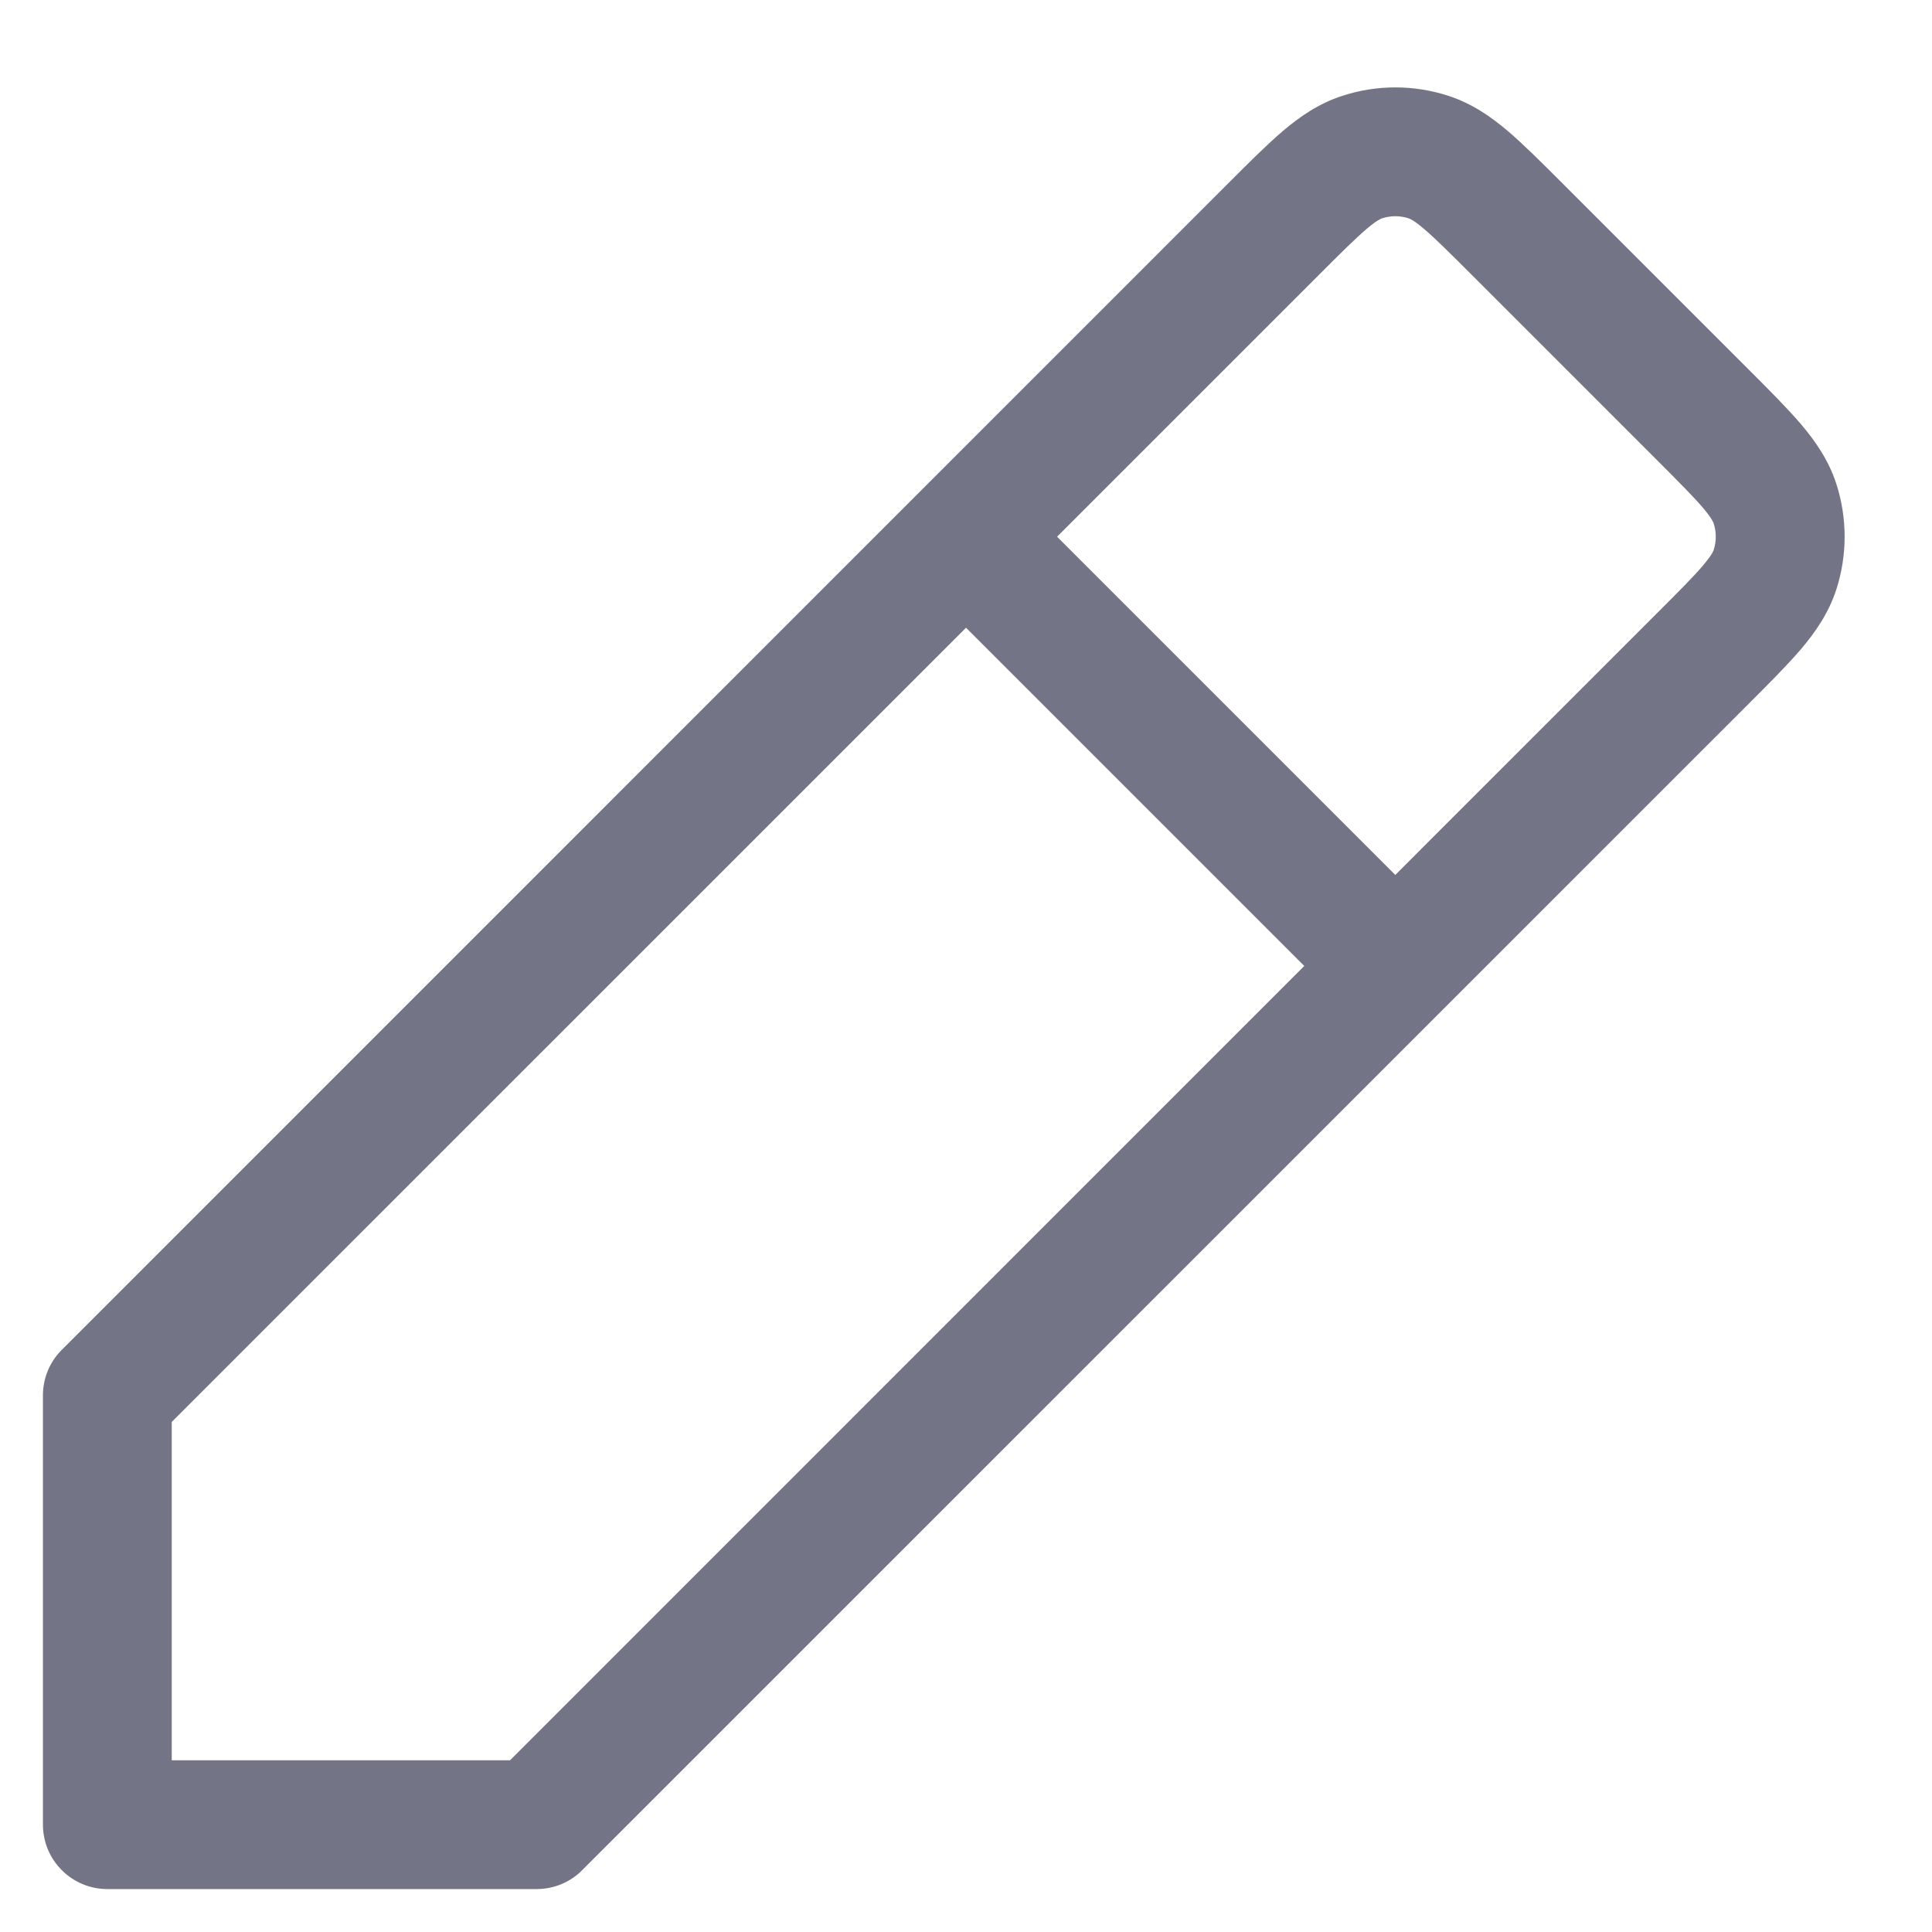 <svg width="18" height="18" viewBox="0 0 18 18" fill="none" xmlns="http://www.w3.org/2000/svg">
<path d="M1 17H0.4C0.4 17.159 0.463 17.312 0.576 17.424C0.688 17.537 0.841 17.6 1 17.6L1 17ZM1 13L0.576 12.576C0.463 12.688 0.4 12.841 0.4 13H1ZM11.869 2.131L11.444 1.707L11.444 1.707L11.869 2.131ZM14.131 2.131L13.707 2.556L14.131 2.131ZM15.869 3.869L16.293 3.444L15.869 3.869ZM15.869 6.131L15.444 5.707V5.707L15.869 6.131ZM5 17L5 17.6C5.159 17.6 5.312 17.537 5.424 17.424L5 17ZM16.537 4.691L17.108 4.506L16.537 4.691ZM16.537 5.309L15.966 5.124V5.124L16.537 5.309ZM12.691 1.463L12.506 0.893V0.893L12.691 1.463ZM13.309 1.463L13.495 0.893L13.309 1.463ZM9.424 4.576C9.19 4.342 8.81 4.342 8.576 4.576C8.341 4.81 8.341 5.19 8.576 5.424L9.424 4.576ZM12.576 9.424C12.81 9.659 13.19 9.659 13.424 9.424C13.659 9.19 13.659 8.81 13.424 8.576L12.576 9.424ZM1.6 17V13H0.4V17H1.6ZM1.424 13.424L12.293 2.556L11.444 1.707L0.576 12.576L1.424 13.424ZM13.707 2.556L15.444 4.293L16.293 3.444L14.556 1.707L13.707 2.556ZM15.444 5.707L4.576 16.576L5.424 17.424L16.293 6.556L15.444 5.707ZM5 16.4L1 16.4L1 17.6L5 17.6L5 16.4ZM15.444 4.293C15.649 4.498 15.777 4.627 15.866 4.731C15.95 4.83 15.963 4.868 15.966 4.877L17.108 4.506C17.036 4.286 16.913 4.11 16.781 3.954C16.653 3.804 16.484 3.635 16.293 3.444L15.444 4.293ZM16.293 6.556C16.484 6.365 16.653 6.196 16.781 6.046C16.913 5.89 17.036 5.714 17.108 5.494L15.966 5.124C15.963 5.133 15.95 5.17 15.866 5.269C15.777 5.374 15.649 5.502 15.444 5.707L16.293 6.556ZM15.966 4.877C15.992 4.957 15.992 5.043 15.966 5.124L17.108 5.494C17.212 5.173 17.212 4.827 17.108 4.506L15.966 4.877ZM12.293 2.556C12.498 2.351 12.627 2.223 12.731 2.134C12.83 2.05 12.868 2.037 12.876 2.034L12.506 0.893C12.286 0.964 12.11 1.087 11.954 1.219C11.804 1.347 11.635 1.516 11.444 1.707L12.293 2.556ZM14.556 1.707C14.365 1.516 14.196 1.347 14.046 1.219C13.89 1.087 13.714 0.964 13.495 0.893L13.124 2.034C13.133 2.037 13.17 2.05 13.269 2.134C13.373 2.223 13.502 2.351 13.707 2.556L14.556 1.707ZM12.876 2.034C12.957 2.008 13.043 2.008 13.124 2.034L13.495 0.893C13.173 0.788 12.827 0.788 12.506 0.893L12.876 2.034ZM8.576 5.424L12.576 9.424L13.424 8.576L9.424 4.576L8.576 5.424Z" fill="#737486"/>
</svg>
